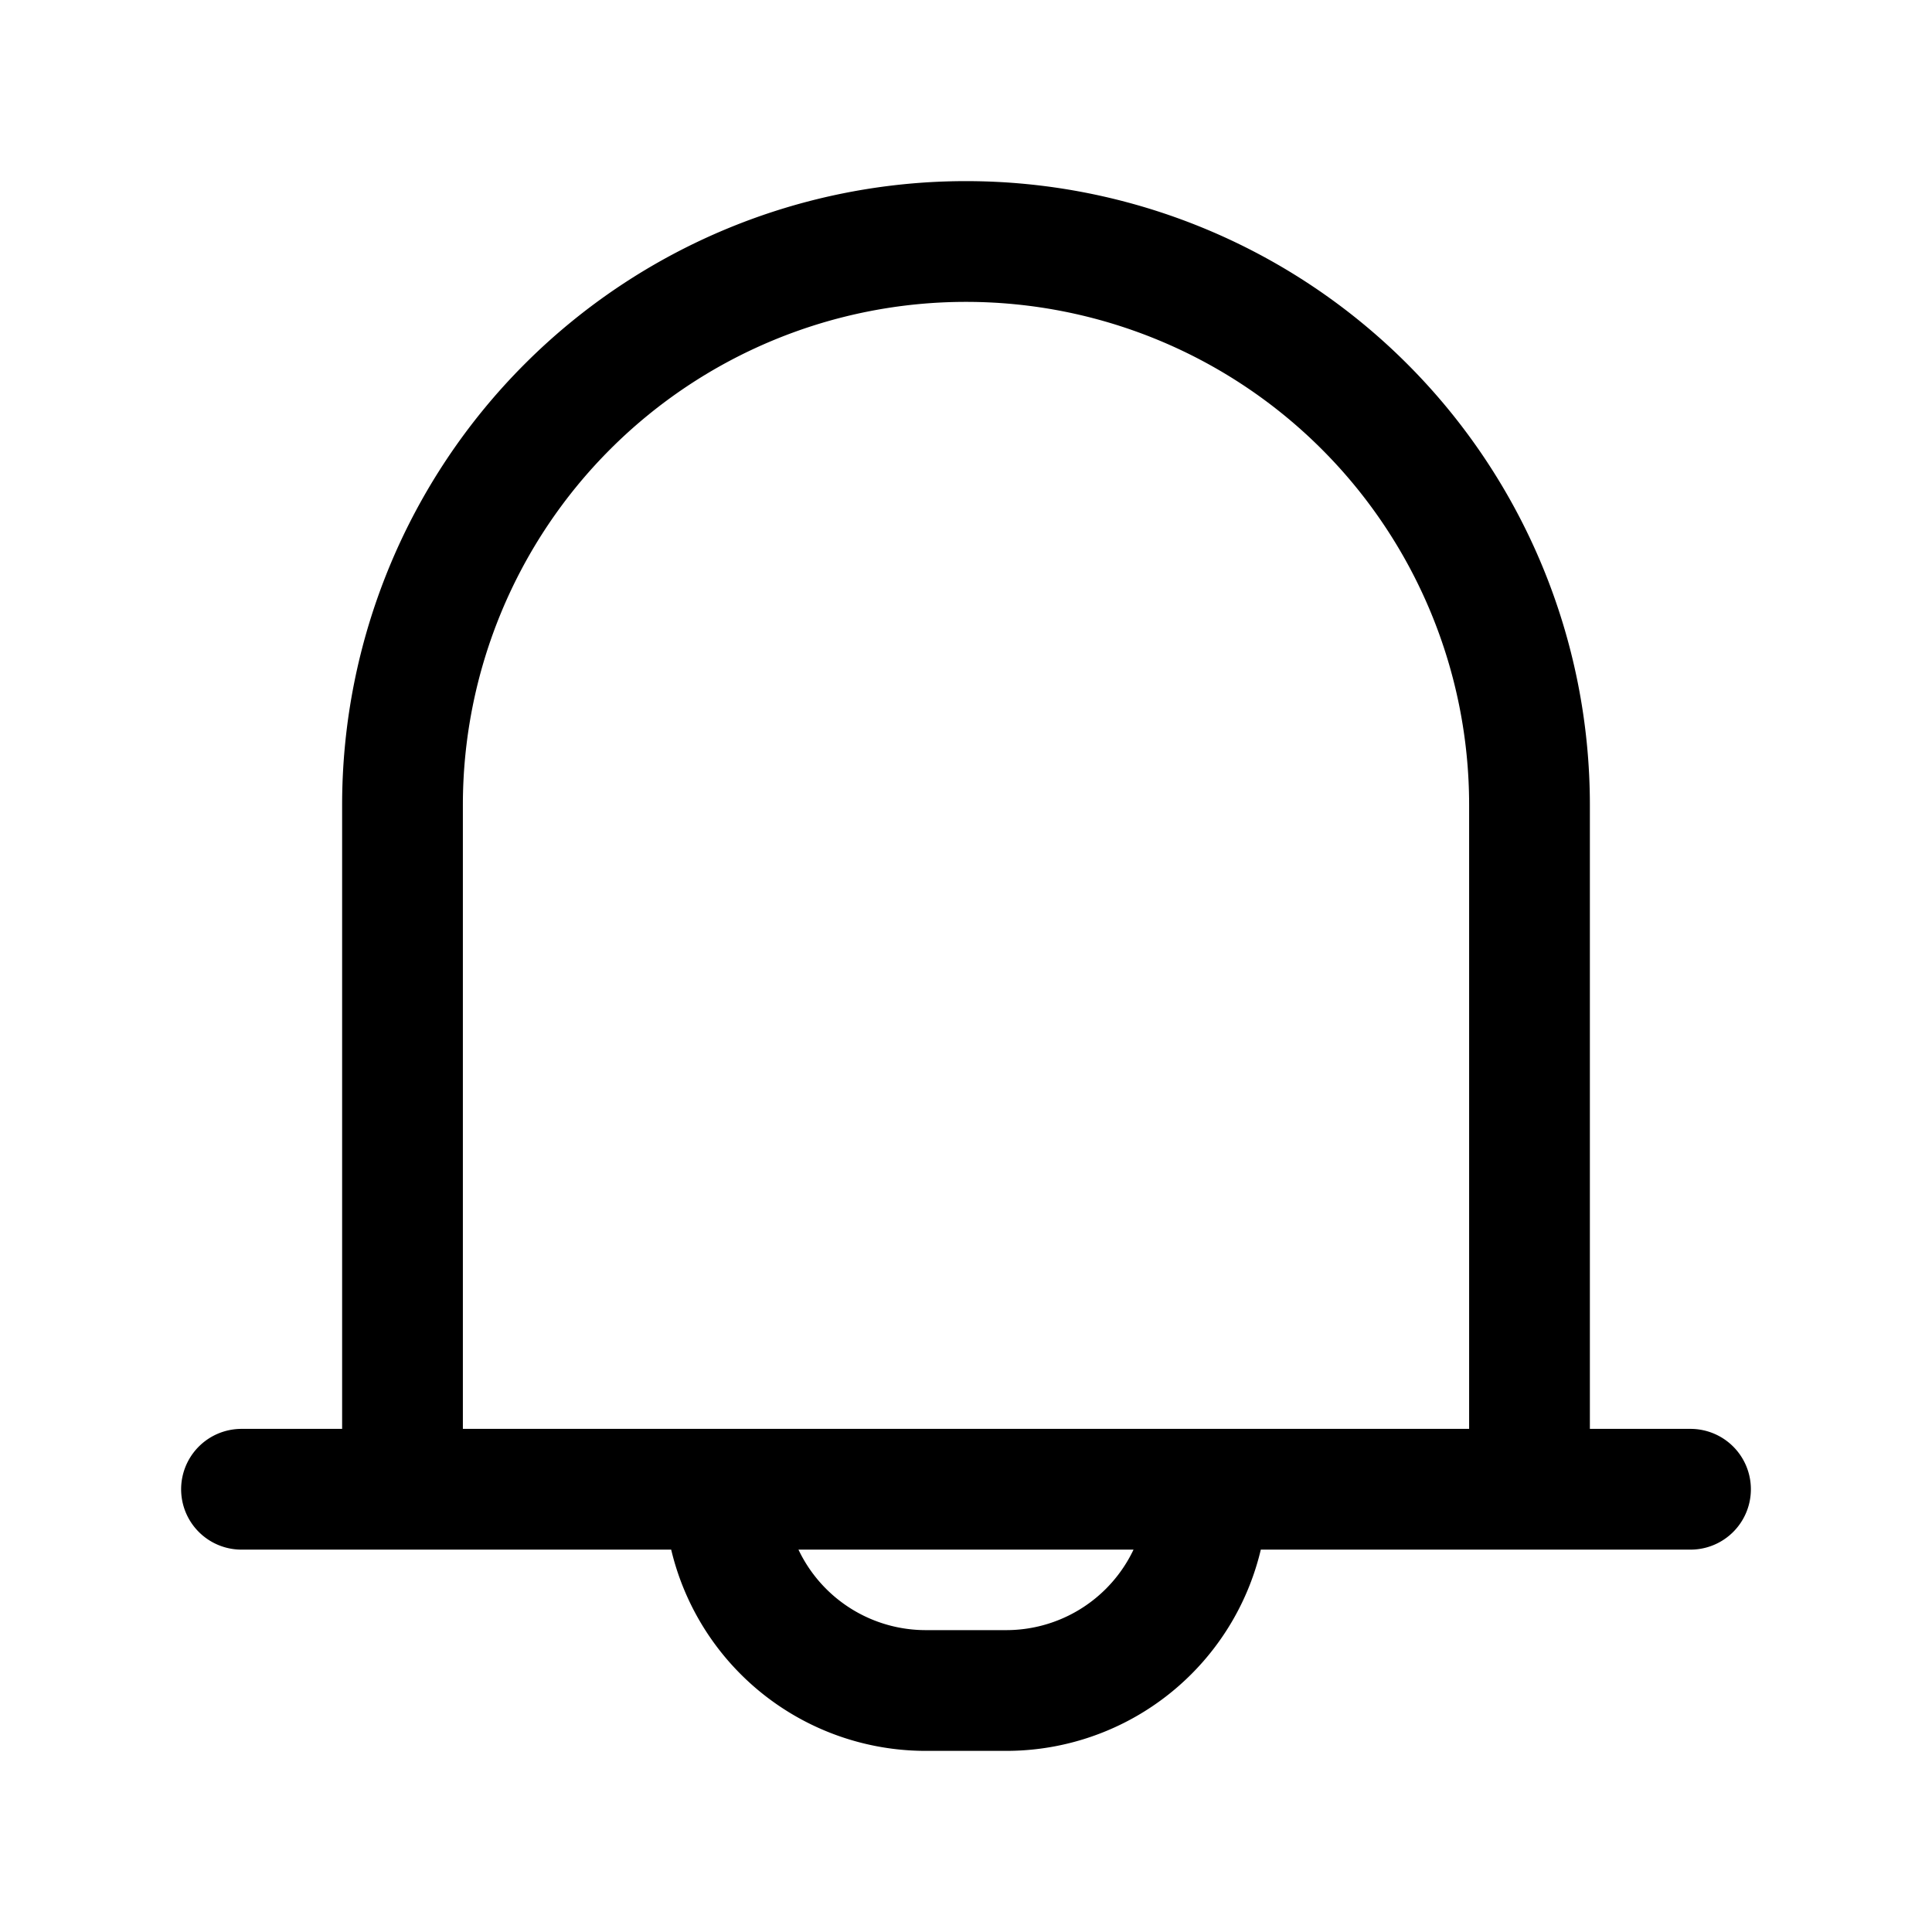 <svg width="24" height="24" viewBox="0 0 24 24" fill="none" xmlns="http://www.w3.org/2000/svg"><path d="M3 18.5h2m16 0h-2m-14 0V10a7 7 0 0 1 7-7v0a7 7 0 0 1 7 7v8.5m-14 0h4m10 0h-4m-6 0v0a2.5 2.5 0 0 0 2.5 2.5h1a2.5 2.5 0 0 0 2.5-2.5v0m-6 0h6" stroke="currentColor" stroke-width="1.5" stroke-linecap="round" stroke-linejoin="round"/></svg>